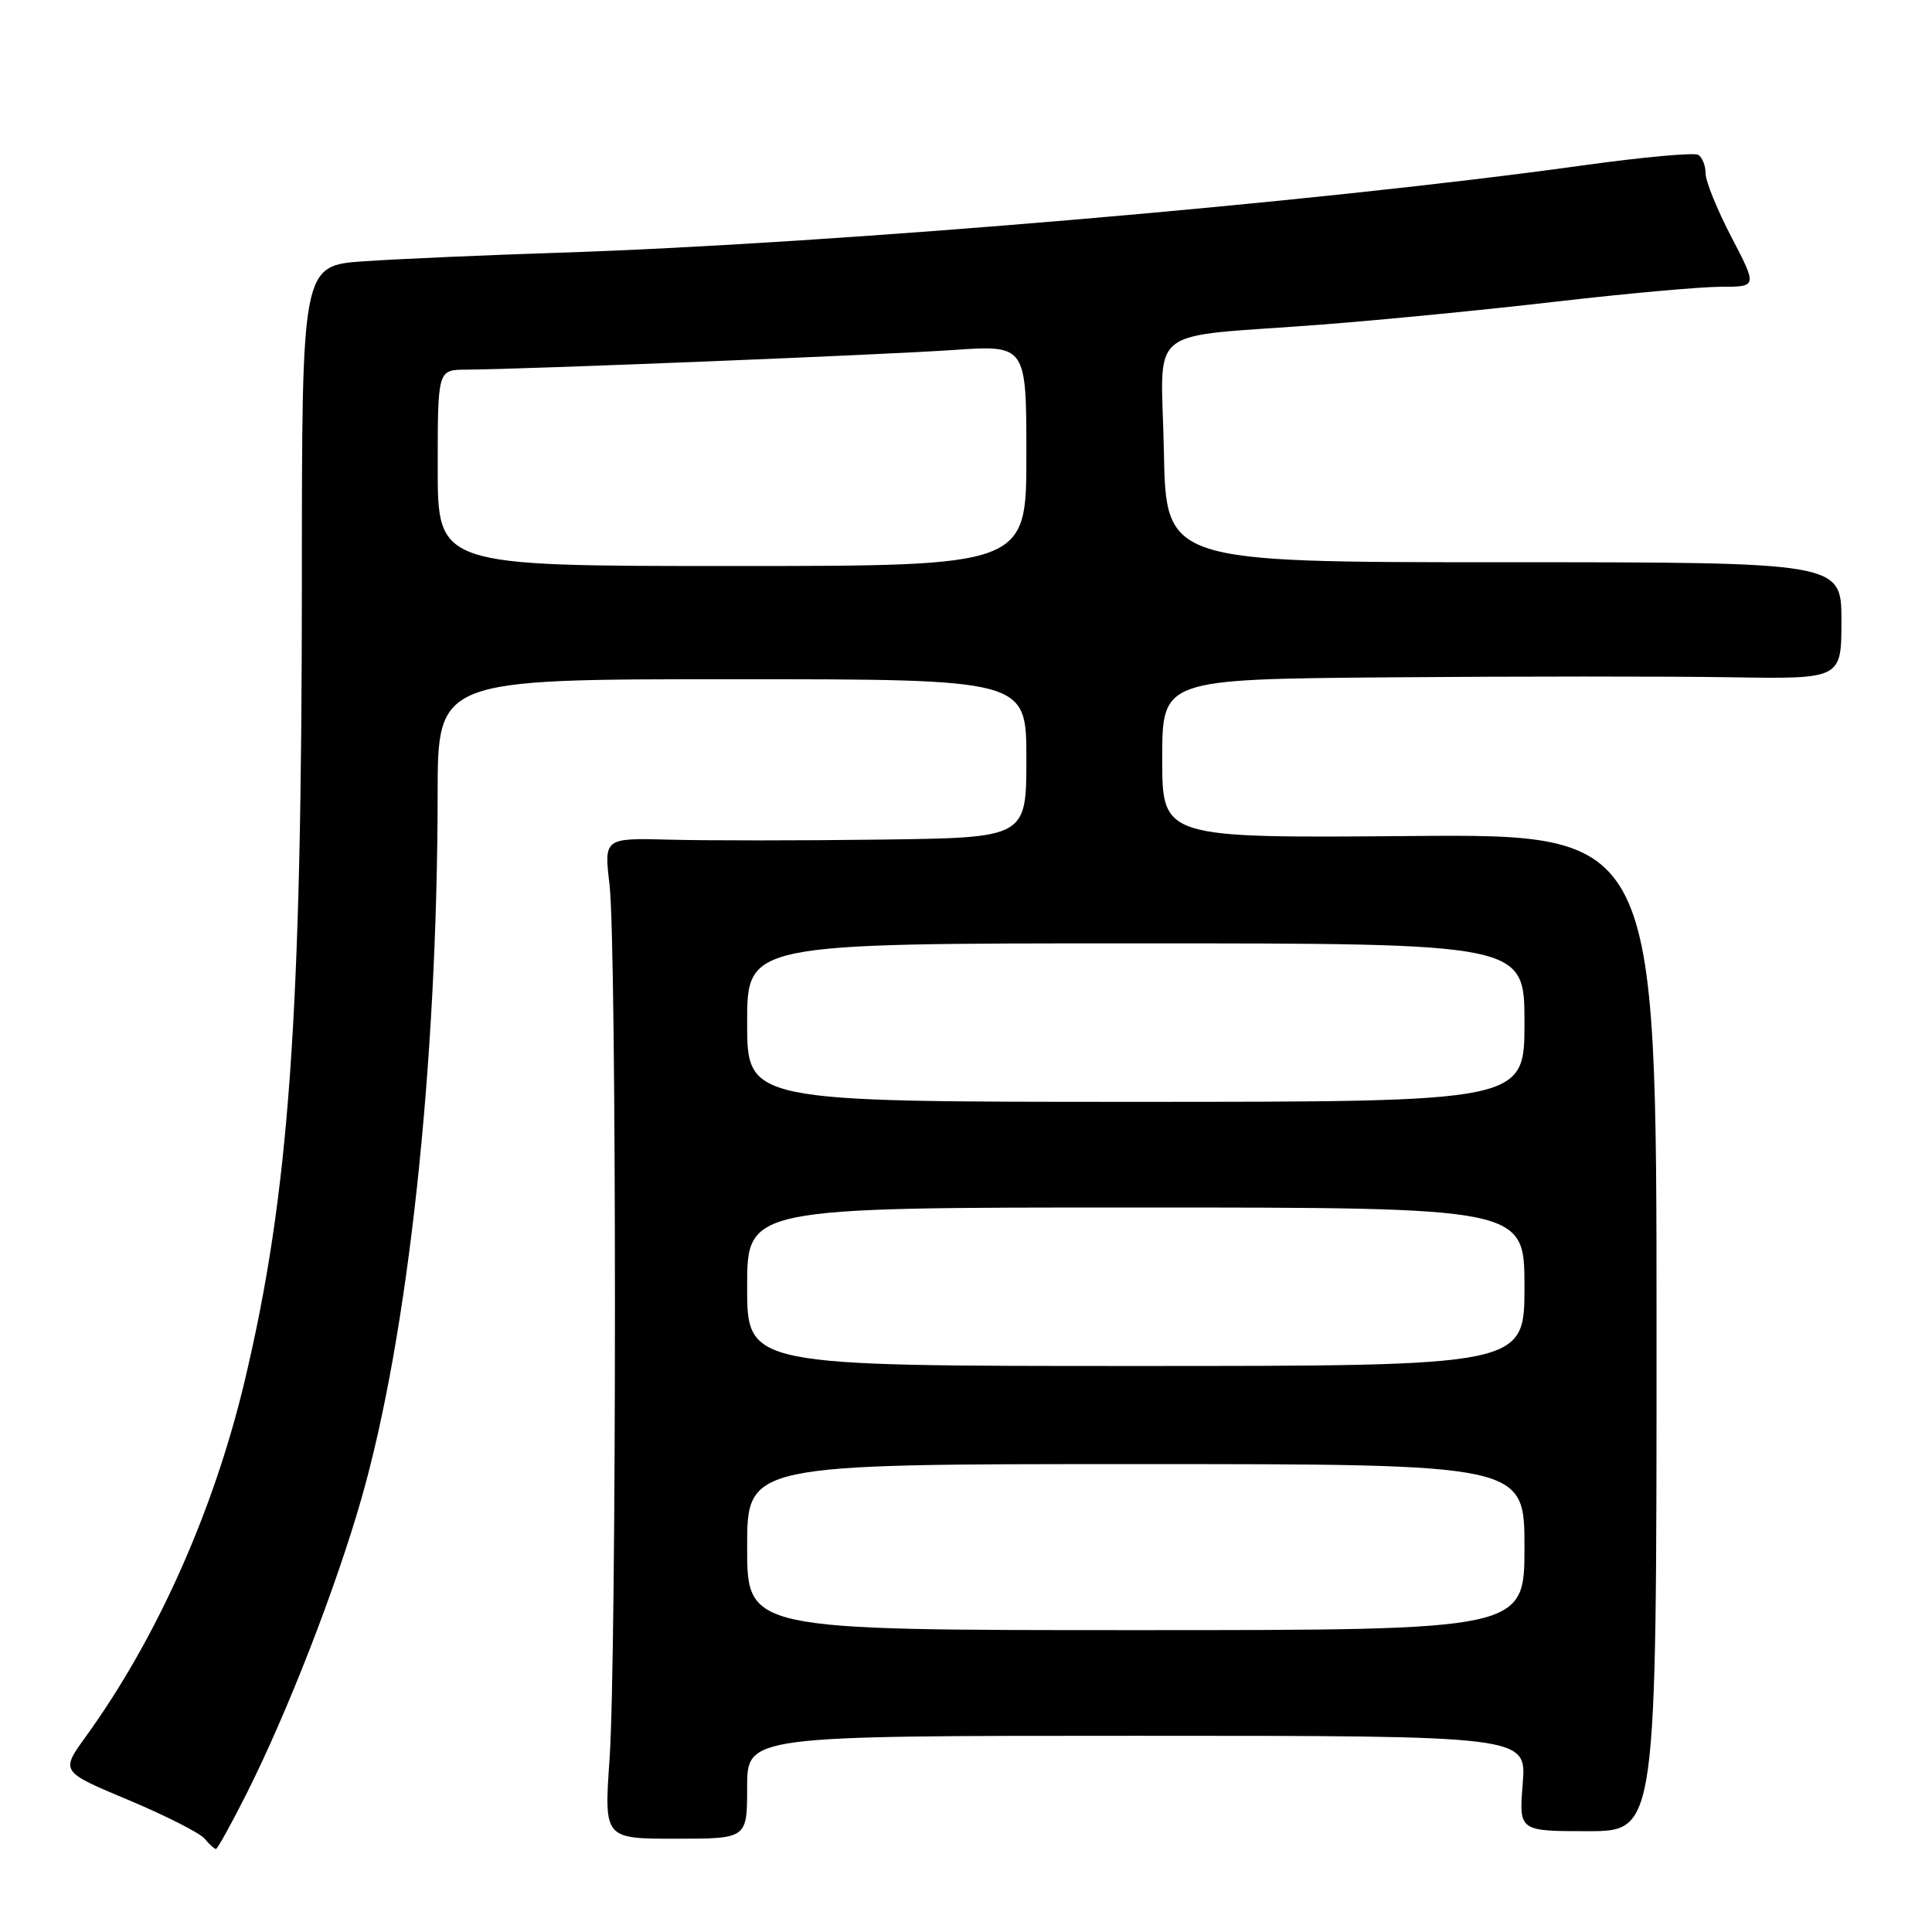 <?xml version="1.0" encoding="UTF-8" standalone="no"?>
<!DOCTYPE svg PUBLIC "-//W3C//DTD SVG 1.1//EN" "http://www.w3.org/Graphics/SVG/1.1/DTD/svg11.dtd" >
<svg xmlns="http://www.w3.org/2000/svg" xmlns:xlink="http://www.w3.org/1999/xlink" version="1.1" viewBox="0 0 256 256">
 <g >
 <path fill="currentColor"
d=" M 32.63 237.75 C 38.06 226.97 44.45 210.56 47.88 198.61 C 54.09 176.95 57.95 141.26 57.99 105.25 C 58.00 90.00 58.00 90.00 97.00 90.00 C 136.00 90.00 136.00 90.00 136.00 100.50 C 136.00 111.00 136.00 111.00 116.75 111.25 C 106.16 111.39 93.57 111.39 88.77 111.26 C 80.03 111.03 80.03 111.03 80.77 117.26 C 81.72 125.35 81.72 219.30 80.77 233.07 C 80.04 243.64 80.04 243.64 89.52 243.64 C 99.00 243.64 99.00 243.64 99.00 236.82 C 99.00 230.00 99.00 230.00 150.64 230.00 C 202.27 230.00 202.27 230.00 201.77 236.32 C 201.26 242.64 201.26 242.64 210.38 242.64 C 219.50 242.64 219.50 242.64 219.50 176.57 C 219.50 110.50 219.50 110.50 186.75 110.78 C 154.00 111.05 154.00 111.05 154.00 100.53 C 154.00 90.00 154.00 90.00 184.25 89.75 C 200.89 89.61 221.14 89.61 229.25 89.74 C 244.00 89.98 244.00 89.98 244.00 82.24 C 244.00 74.50 244.00 74.50 199.25 74.50 C 154.50 74.50 154.50 74.50 154.22 59.80 C 153.90 42.72 151.29 44.83 175.00 43.02 C 182.97 42.41 197.08 41.03 206.34 39.95 C 215.60 38.88 225.35 38.00 228.01 38.00 C 232.85 38.00 232.85 38.00 229.43 31.43 C 227.54 27.81 226.00 24.01 226.00 22.99 C 226.00 21.96 225.56 20.85 225.03 20.52 C 224.50 20.19 217.64 20.82 209.78 21.91 C 174.01 26.89 110.62 32.30 74.00 33.49 C 64.38 33.80 52.79 34.31 48.25 34.62 C 40.00 35.18 40.00 35.18 40.00 76.84 C 39.99 134.82 38.33 158.13 32.43 182.95 C 28.33 200.19 20.77 217.12 11.36 230.12 C 8.02 234.74 8.02 234.74 17.00 238.50 C 21.93 240.57 26.48 242.88 27.11 243.63 C 27.73 244.38 28.41 245.00 28.61 245.00 C 28.81 245.00 30.62 241.74 32.63 237.75 Z  M 99.00 205.00 C 99.00 194.00 99.00 194.00 150.50 194.00 C 202.00 194.00 202.00 194.00 202.00 205.00 C 202.00 216.00 202.00 216.00 150.50 216.00 C 99.00 216.00 99.00 216.00 99.00 205.00 Z  M 99.00 170.50 C 99.00 160.00 99.00 160.00 150.50 160.00 C 202.00 160.00 202.00 160.00 202.00 170.50 C 202.00 181.00 202.00 181.00 150.50 181.00 C 99.00 181.00 99.00 181.00 99.00 170.50 Z  M 99.00 135.50 C 99.00 125.00 99.00 125.00 150.50 125.00 C 202.00 125.00 202.00 125.00 202.00 135.50 C 202.00 146.00 202.00 146.00 150.50 146.00 C 99.00 146.00 99.00 146.00 99.00 135.50 Z  M 58.00 62.00 C 58.00 49.00 58.00 49.00 61.75 48.98 C 69.34 48.94 116.80 47.03 126.25 46.38 C 136.00 45.71 136.00 45.71 136.00 60.36 C 136.00 75.00 136.00 75.00 97.00 75.00 C 58.00 75.00 58.00 75.00 58.00 62.00 Z "/>
</g>
</svg>
